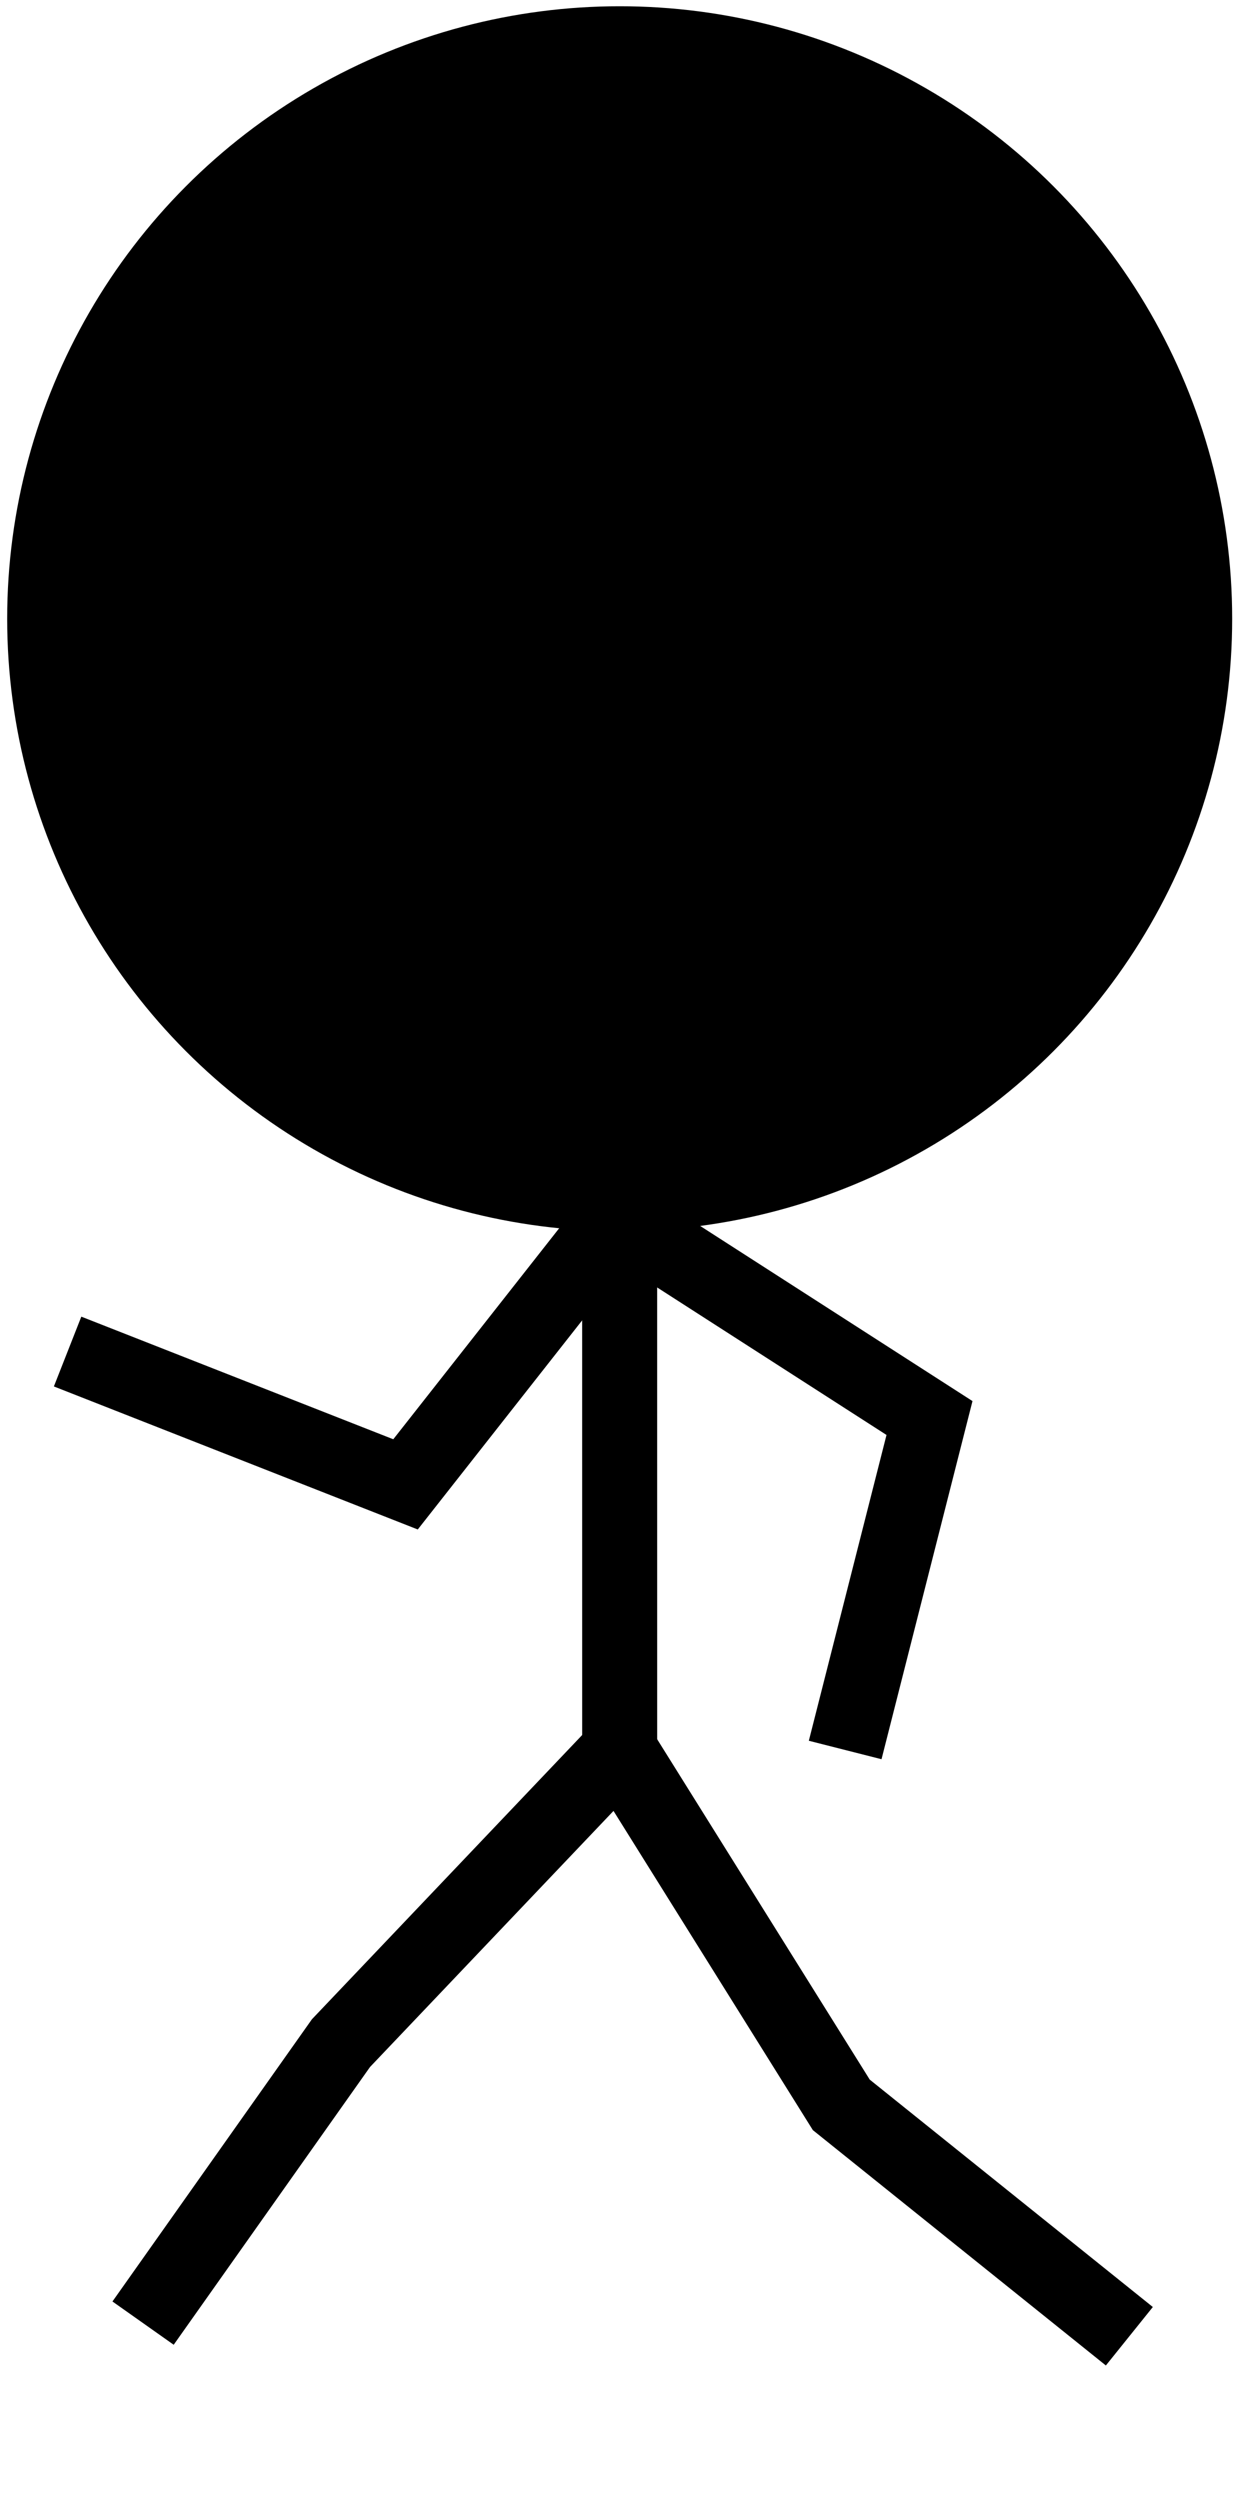 <?xml version="1.0" encoding="utf-8"?>
<!-- Generator: Adobe Illustrator 16.0.0, SVG Export Plug-In . SVG Version: 6.00 Build 0)  -->
<!DOCTYPE svg PUBLIC "-//W3C//DTD SVG 1.1//EN" "http://www.w3.org/Graphics/SVG/1.1/DTD/svg11.dtd">
<svg version="1.1" id="player-model" xmlns="http://www.w3.org/2000/svg" xmlns:xlink="http://www.w3.org/1999/xlink" x="0px"
	 y="0px" width="50px" height="100px" viewBox="0 0 50 100" enable-background="new 0 0 50 100" xml:space="preserve">
<ellipse fill="#000000" stroke="#000000" stroke-width="3" stroke-miterlimit="10" cx="24.787" cy="24.75" rx="23" ry="23"/>
<line fill="none" stroke="#000000" stroke-width="3" stroke-miterlimit="10" x1="24.787" y1="70" x2="24.786" y2="48.75"/>
<polyline fill="none" stroke="#000000" stroke-width="3" stroke-miterlimit="10" points="45.174,93.45 33.652,84.195 24.787,70 "/>
<polyline fill="none" stroke="#000000" stroke-width="3" stroke-miterlimit="10" points="5.723,92.925 13.639,81.725 24.787,70 "/>
<polyline fill="none" stroke="#000000" stroke-width="3" stroke-miterlimit="10" points="33.807,70 37.18,56.721 24.786,48.75 "/>
<polyline fill="none" stroke="#000000" stroke-width="3" stroke-miterlimit="10" points="2.704,54.062 16.221,59.375 24.574,48.75 
	"/>
</svg>
